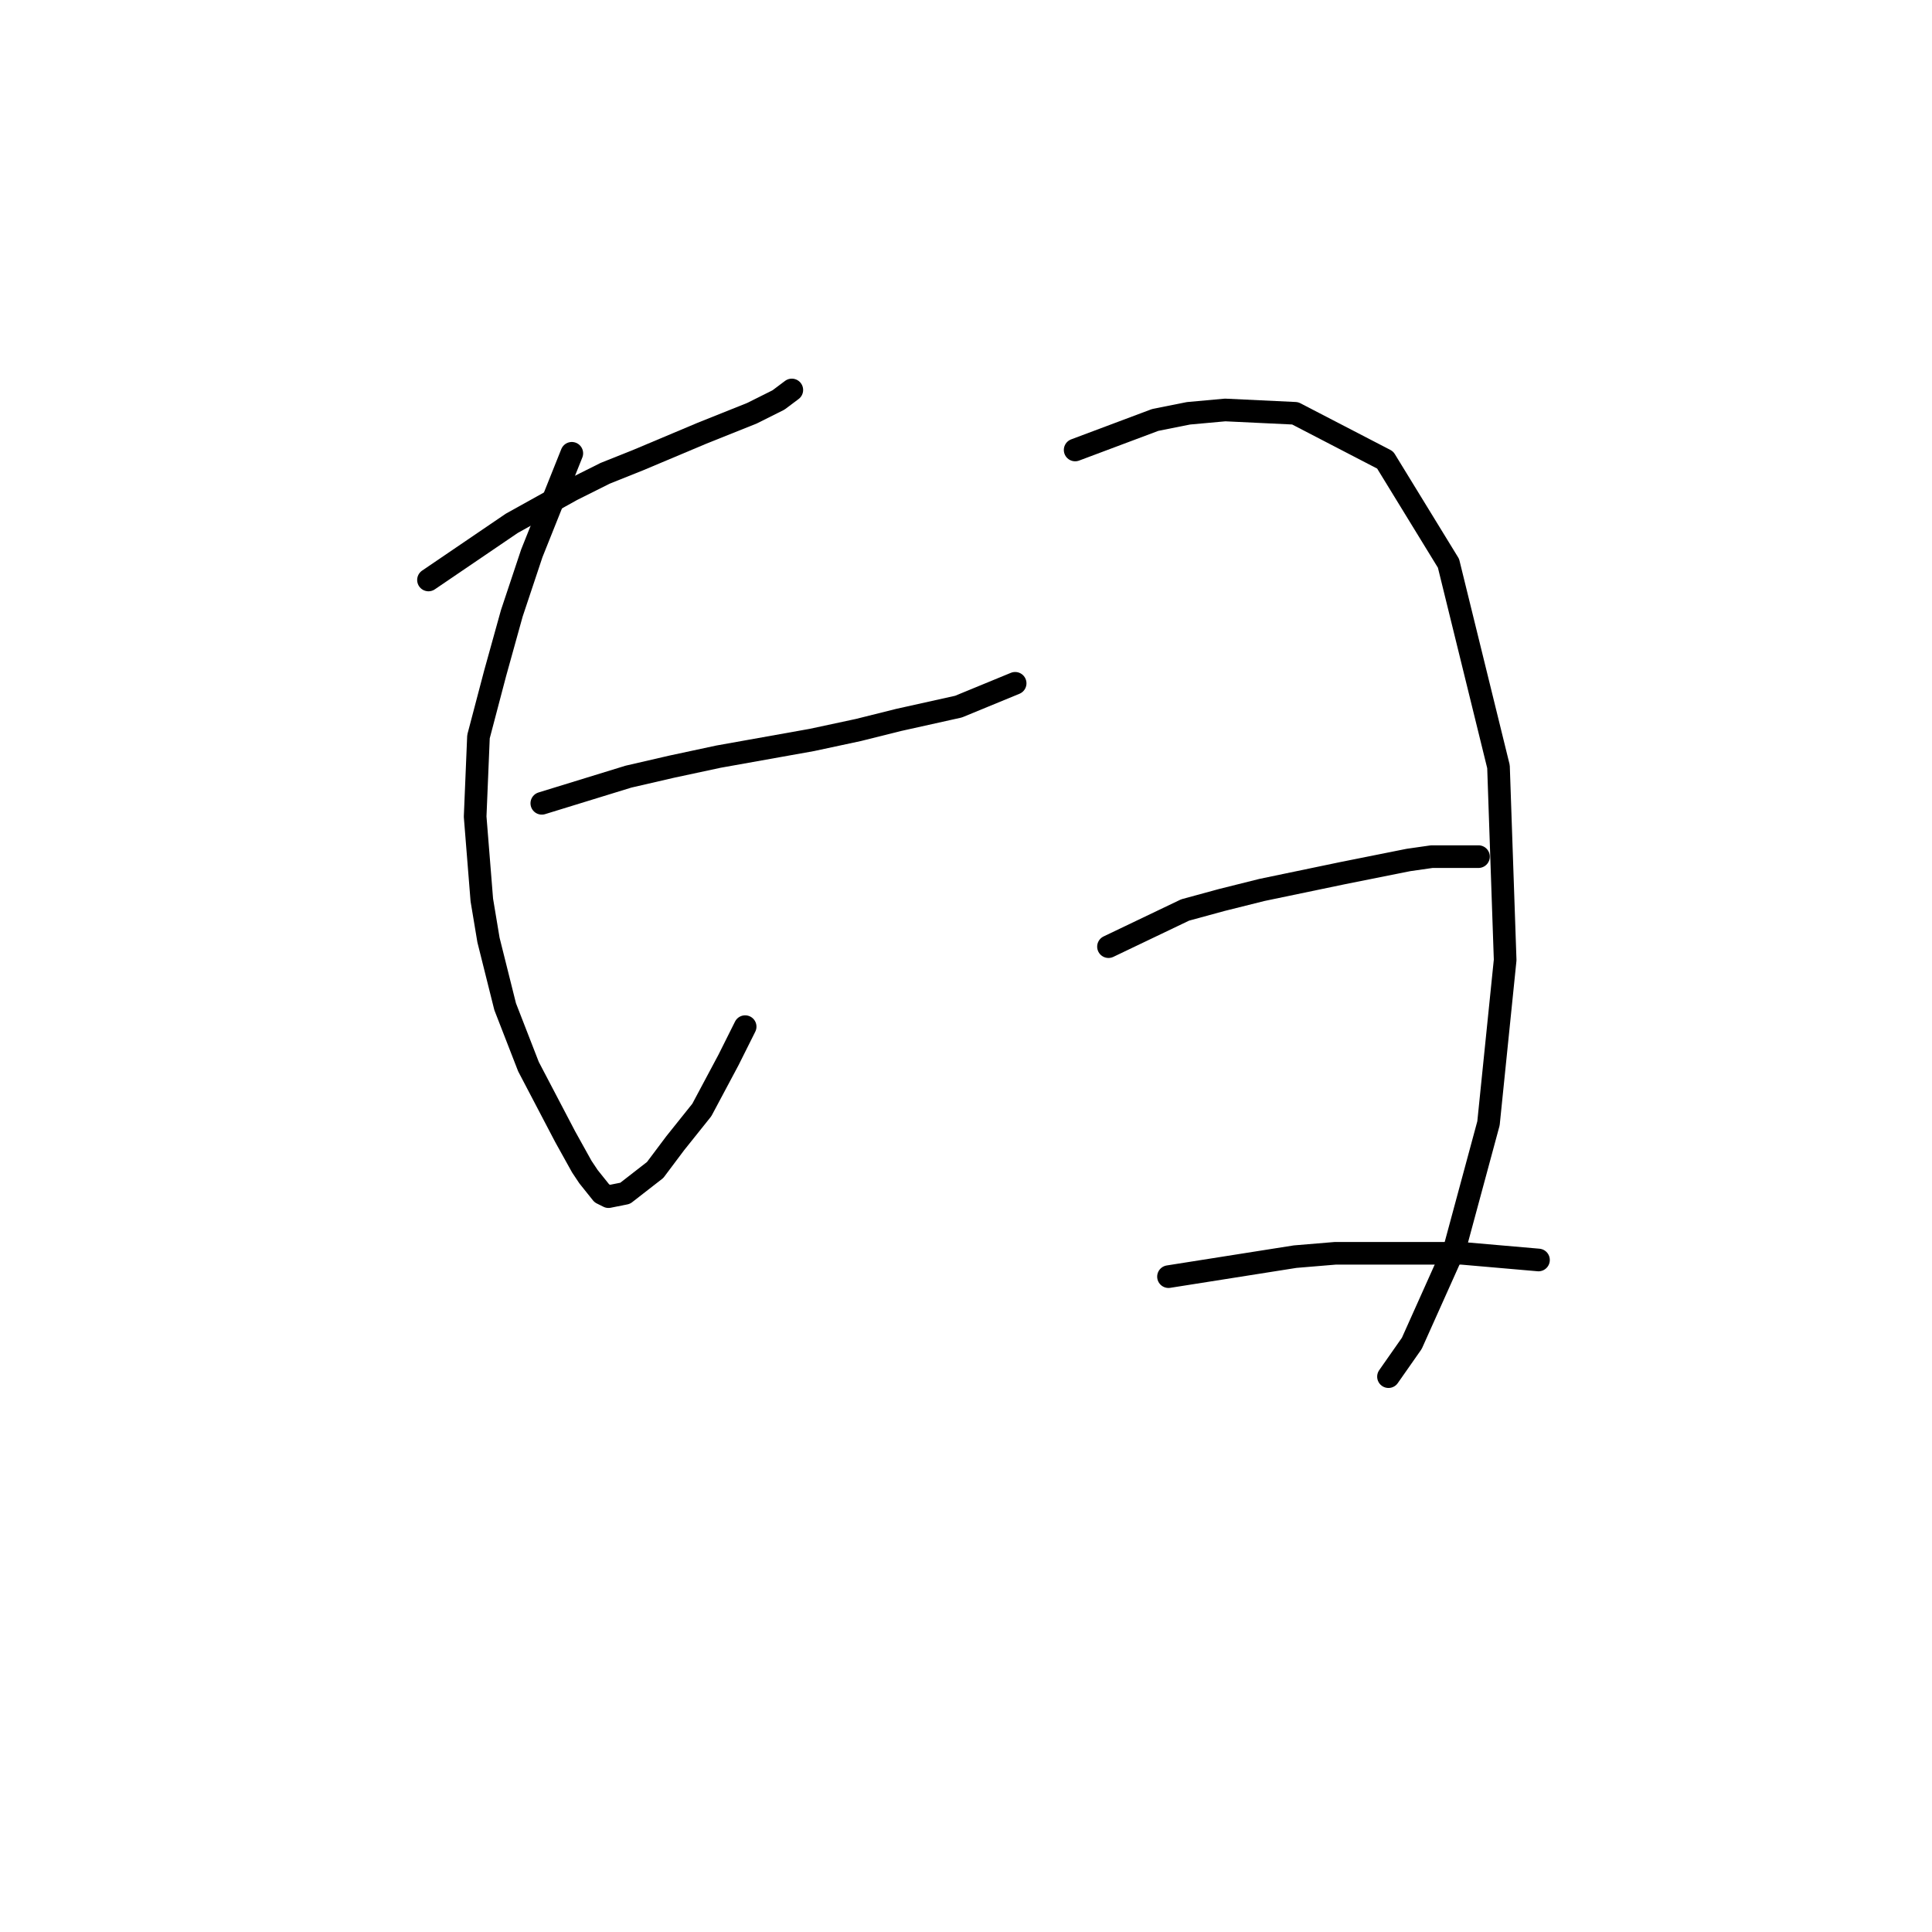 <?xml version="1.0" standalone="no"?>
    <svg width="256" height="256" xmlns="http://www.w3.org/2000/svg" version="1.1">
    <polyline stroke="black" stroke-width="3" stroke-linecap="round" fill="transparent" stroke-linejoin="round" points="56.776 76.849 67.818 69.34 71.793 67.132 75.768 64.924 80.185 62.715 84.602 60.948 92.994 57.415 99.62 54.765 103.153 52.998 104.92 51.673 104.92 51.673 " />
        <polyline stroke="black" stroke-width="3" stroke-linecap="round" fill="transparent" stroke-linejoin="round" points="75.768 60.065 70.468 73.316 69.143 77.291 67.818 81.266 65.609 89.216 63.401 97.609 62.959 108.209 63.843 119.251 64.726 124.552 66.935 133.385 70.026 141.336 74.885 150.611 77.093 154.586 77.977 155.912 79.743 158.12 80.627 158.562 82.835 158.12 86.811 155.028 89.461 151.495 92.994 147.078 96.528 140.452 98.736 136.036 98.736 136.036 " />
        <polyline stroke="black" stroke-width="3" stroke-linecap="round" fill="transparent" stroke-linejoin="round" points="71.793 106.442 83.277 102.909 89.019 101.584 95.203 100.259 107.57 98.05 113.754 96.725 119.054 95.4 127.004 93.633 134.513 90.542 134.513 90.542 " />
        <polyline stroke="black" stroke-width="3" stroke-linecap="round" fill="transparent" stroke-linejoin="round" points="142.463 59.623 153.064 55.648 157.481 54.765 162.339 54.323 171.615 54.765 183.54 60.948 191.933 74.641 198.558 101.584 199.441 127.202 197.233 148.844 192.816 165.187 187.074 177.996 183.982 182.413 183.982 182.413 " />
        <polyline stroke="black" stroke-width="3" stroke-linecap="round" fill="transparent" stroke-linejoin="round" points="146.88 125.435 157.039 120.576 161.898 119.251 167.198 117.926 177.798 115.718 186.632 113.951 189.724 113.509 195.908 113.509 195.908 113.509 " />
        <polyline stroke="black" stroke-width="3" stroke-linecap="round" fill="transparent" stroke-linejoin="round" points="154.831 169.162 171.615 166.512 176.915 166.07 193.699 166.07 203.858 166.954 203.858 166.954 " />
        </svg>